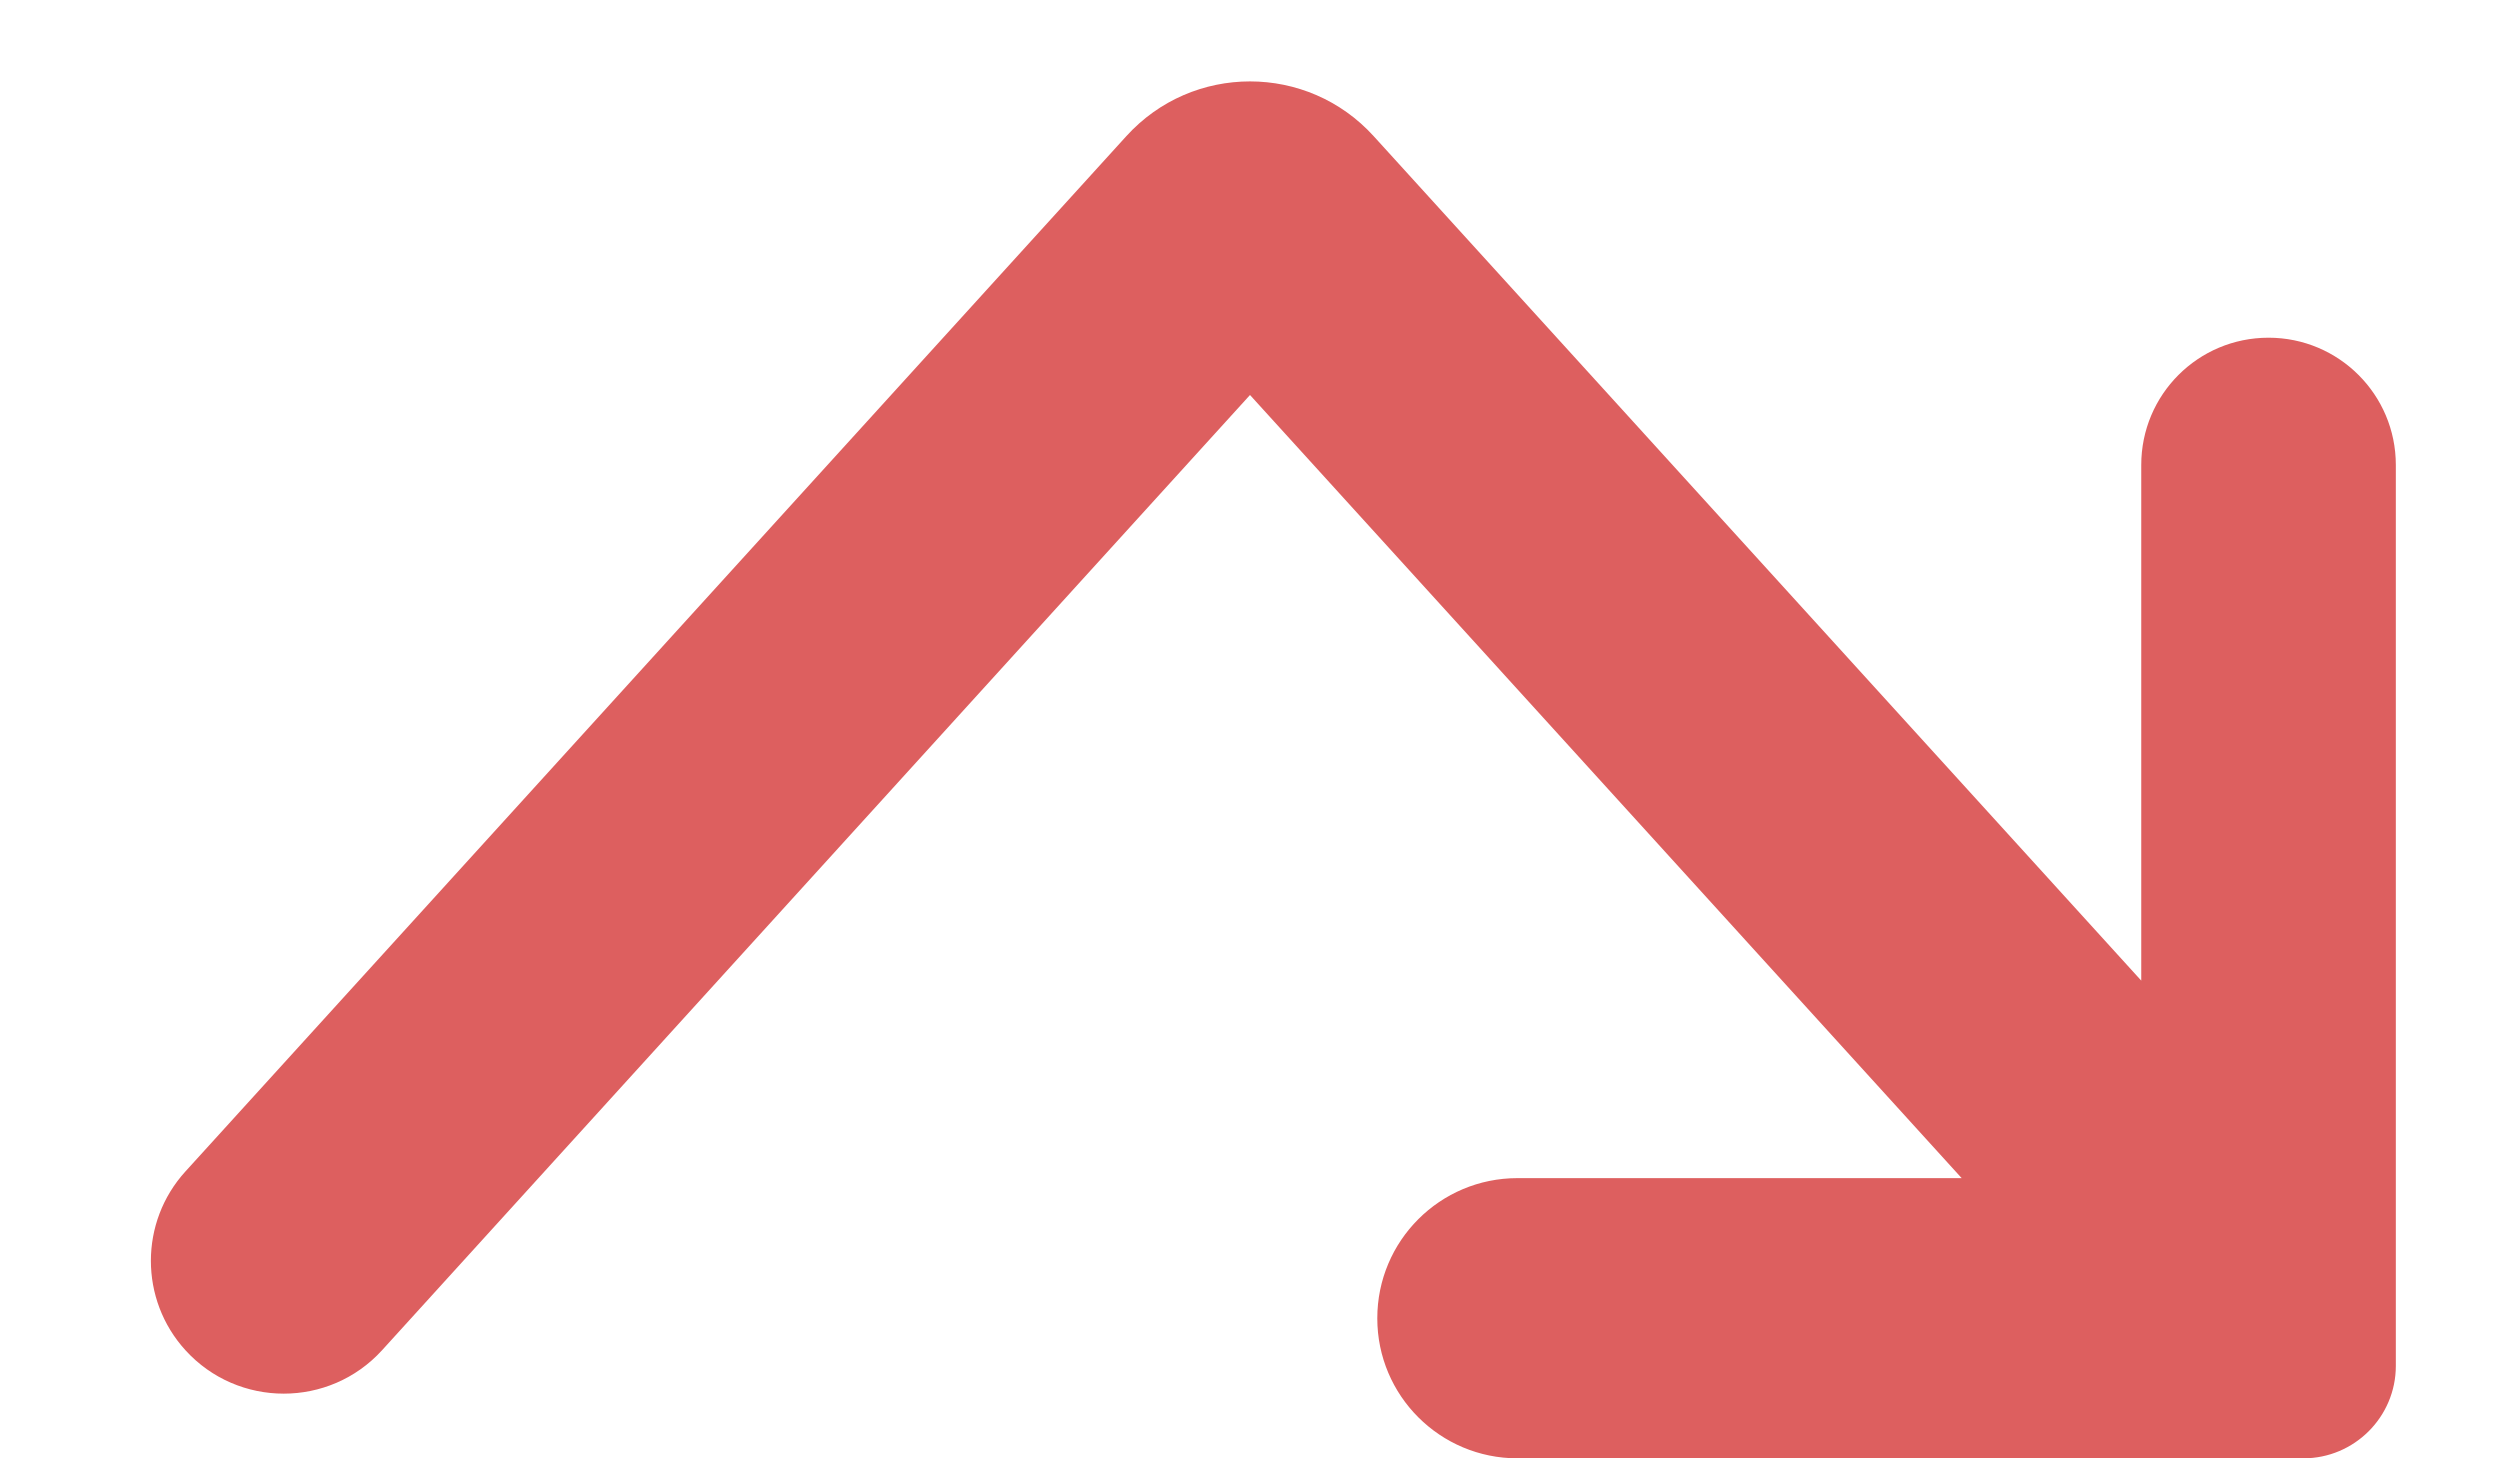 <svg width="12" height="7" viewBox="0 0 12 7" fill="none" xmlns="http://www.w3.org/2000/svg">
<path id="Vector" d="M0.89 6.481C0.669 6.238 0.669 5.866 0.89 5.623L5.406 0.654C5.724 0.303 6.276 0.303 6.594 0.654L10.278 4.707L10.278 2.232C10.278 1.894 10.551 1.621 10.889 1.621C11.226 1.621 11.5 1.894 11.5 2.232L11.5 6.556C11.5 6.801 11.301 7 11.056 7L7.284 7C6.912 7 6.611 6.699 6.611 6.328C6.611 5.956 6.912 5.655 7.284 5.655L9.416 5.655L6 1.896L1.834 6.481C1.581 6.759 1.143 6.759 0.89 6.481Z" fill="#DD5F5F"/>
</svg>
